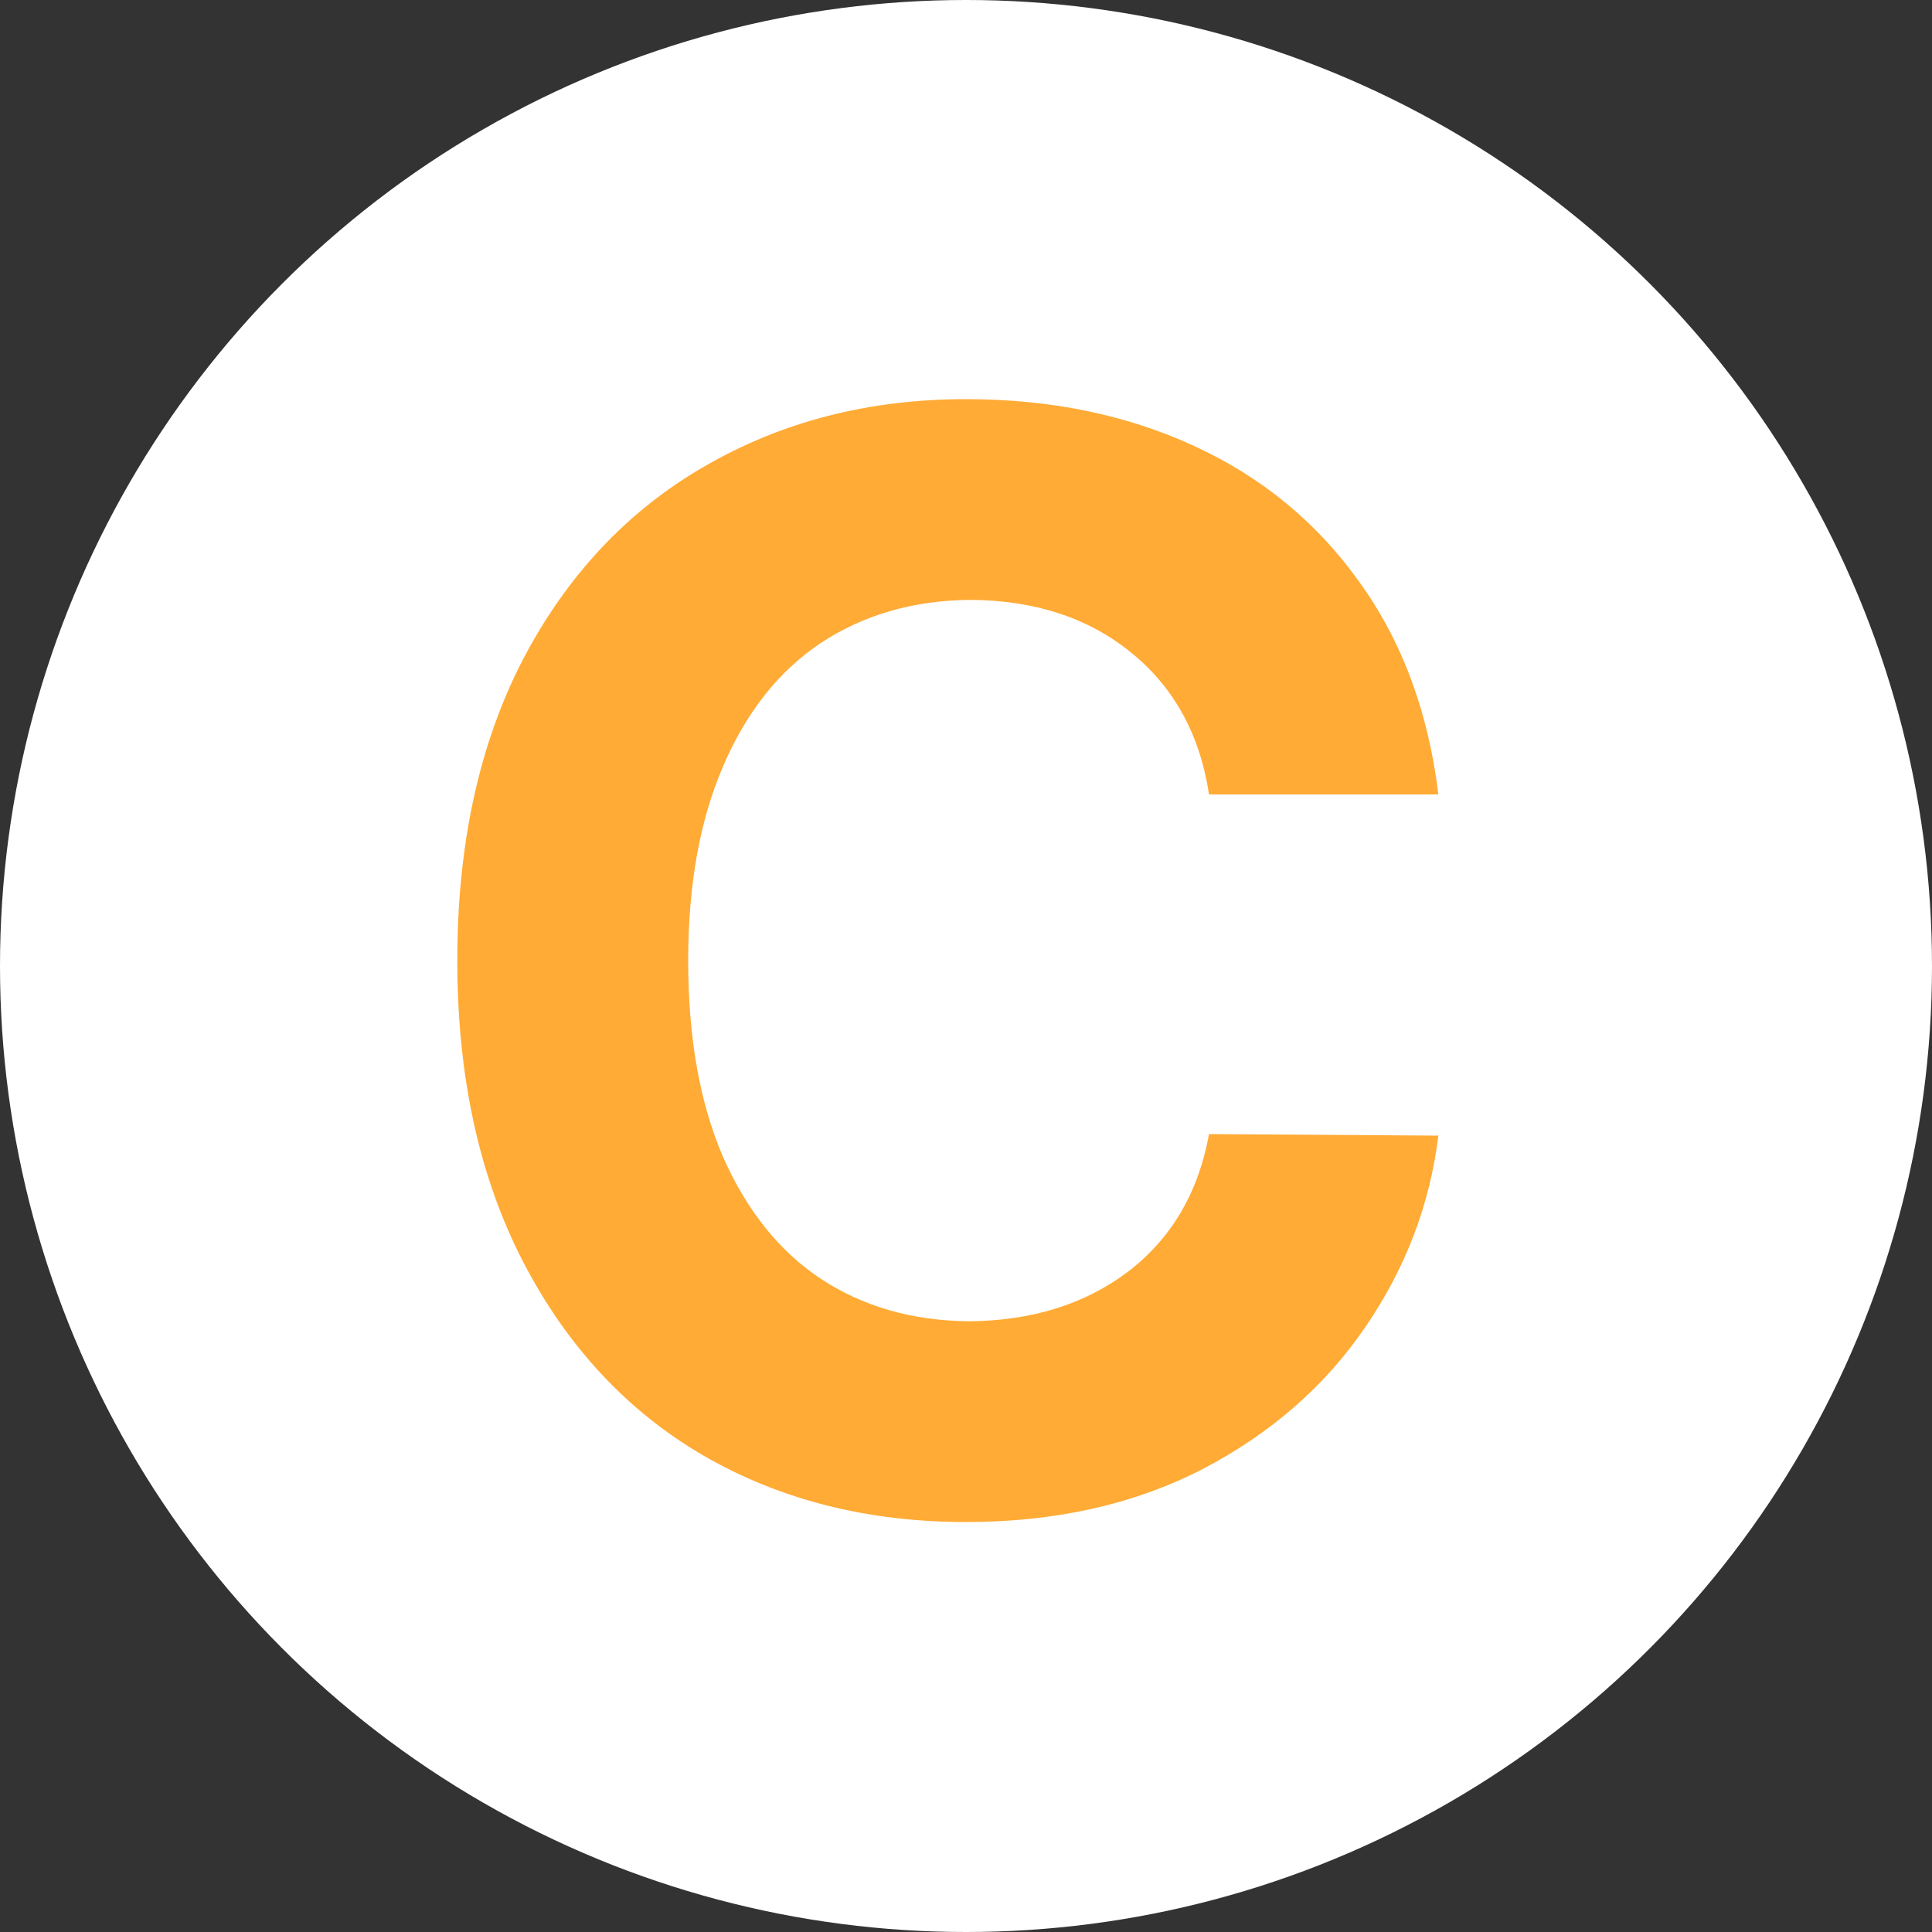 <svg width="10" height="10" viewBox="0 0 10 10" fill="none" xmlns="http://www.w3.org/2000/svg">
<rect x="0" y="0" width="10" height="10" fill="#333333" stroke="none"/>
<circle cx="5" cy="5" r="5" fill="white"/>
<path d="M6.258 4.112C6.211 3.803 6.077 3.558 5.855 3.378C5.634 3.198 5.357 3.107 5.023 3.105C4.729 3.107 4.471 3.182 4.25 3.327C4.031 3.473 3.862 3.687 3.742 3.968C3.622 4.247 3.562 4.581 3.562 4.972C3.562 5.37 3.622 5.709 3.742 5.987C3.865 6.266 4.034 6.477 4.25 6.62C4.469 6.764 4.724 6.836 5.016 6.839C5.341 6.836 5.616 6.751 5.84 6.581C6.064 6.409 6.203 6.172 6.258 5.87L7.445 5.878C7.401 6.235 7.275 6.566 7.066 6.87C6.858 7.175 6.577 7.42 6.223 7.605C5.868 7.787 5.461 7.878 5 7.878C4.492 7.878 4.039 7.764 3.641 7.534C3.245 7.303 2.934 6.968 2.707 6.53C2.48 6.09 2.367 5.571 2.367 4.972C2.367 4.37 2.48 3.851 2.707 3.413C2.936 2.976 3.25 2.642 3.648 2.413C4.047 2.182 4.497 2.066 5 2.066C5.435 2.066 5.828 2.146 6.18 2.308C6.531 2.469 6.816 2.704 7.035 3.011C7.257 3.318 7.393 3.685 7.445 4.112H6.258Z" fill="#FFAB35"/>
</svg>
